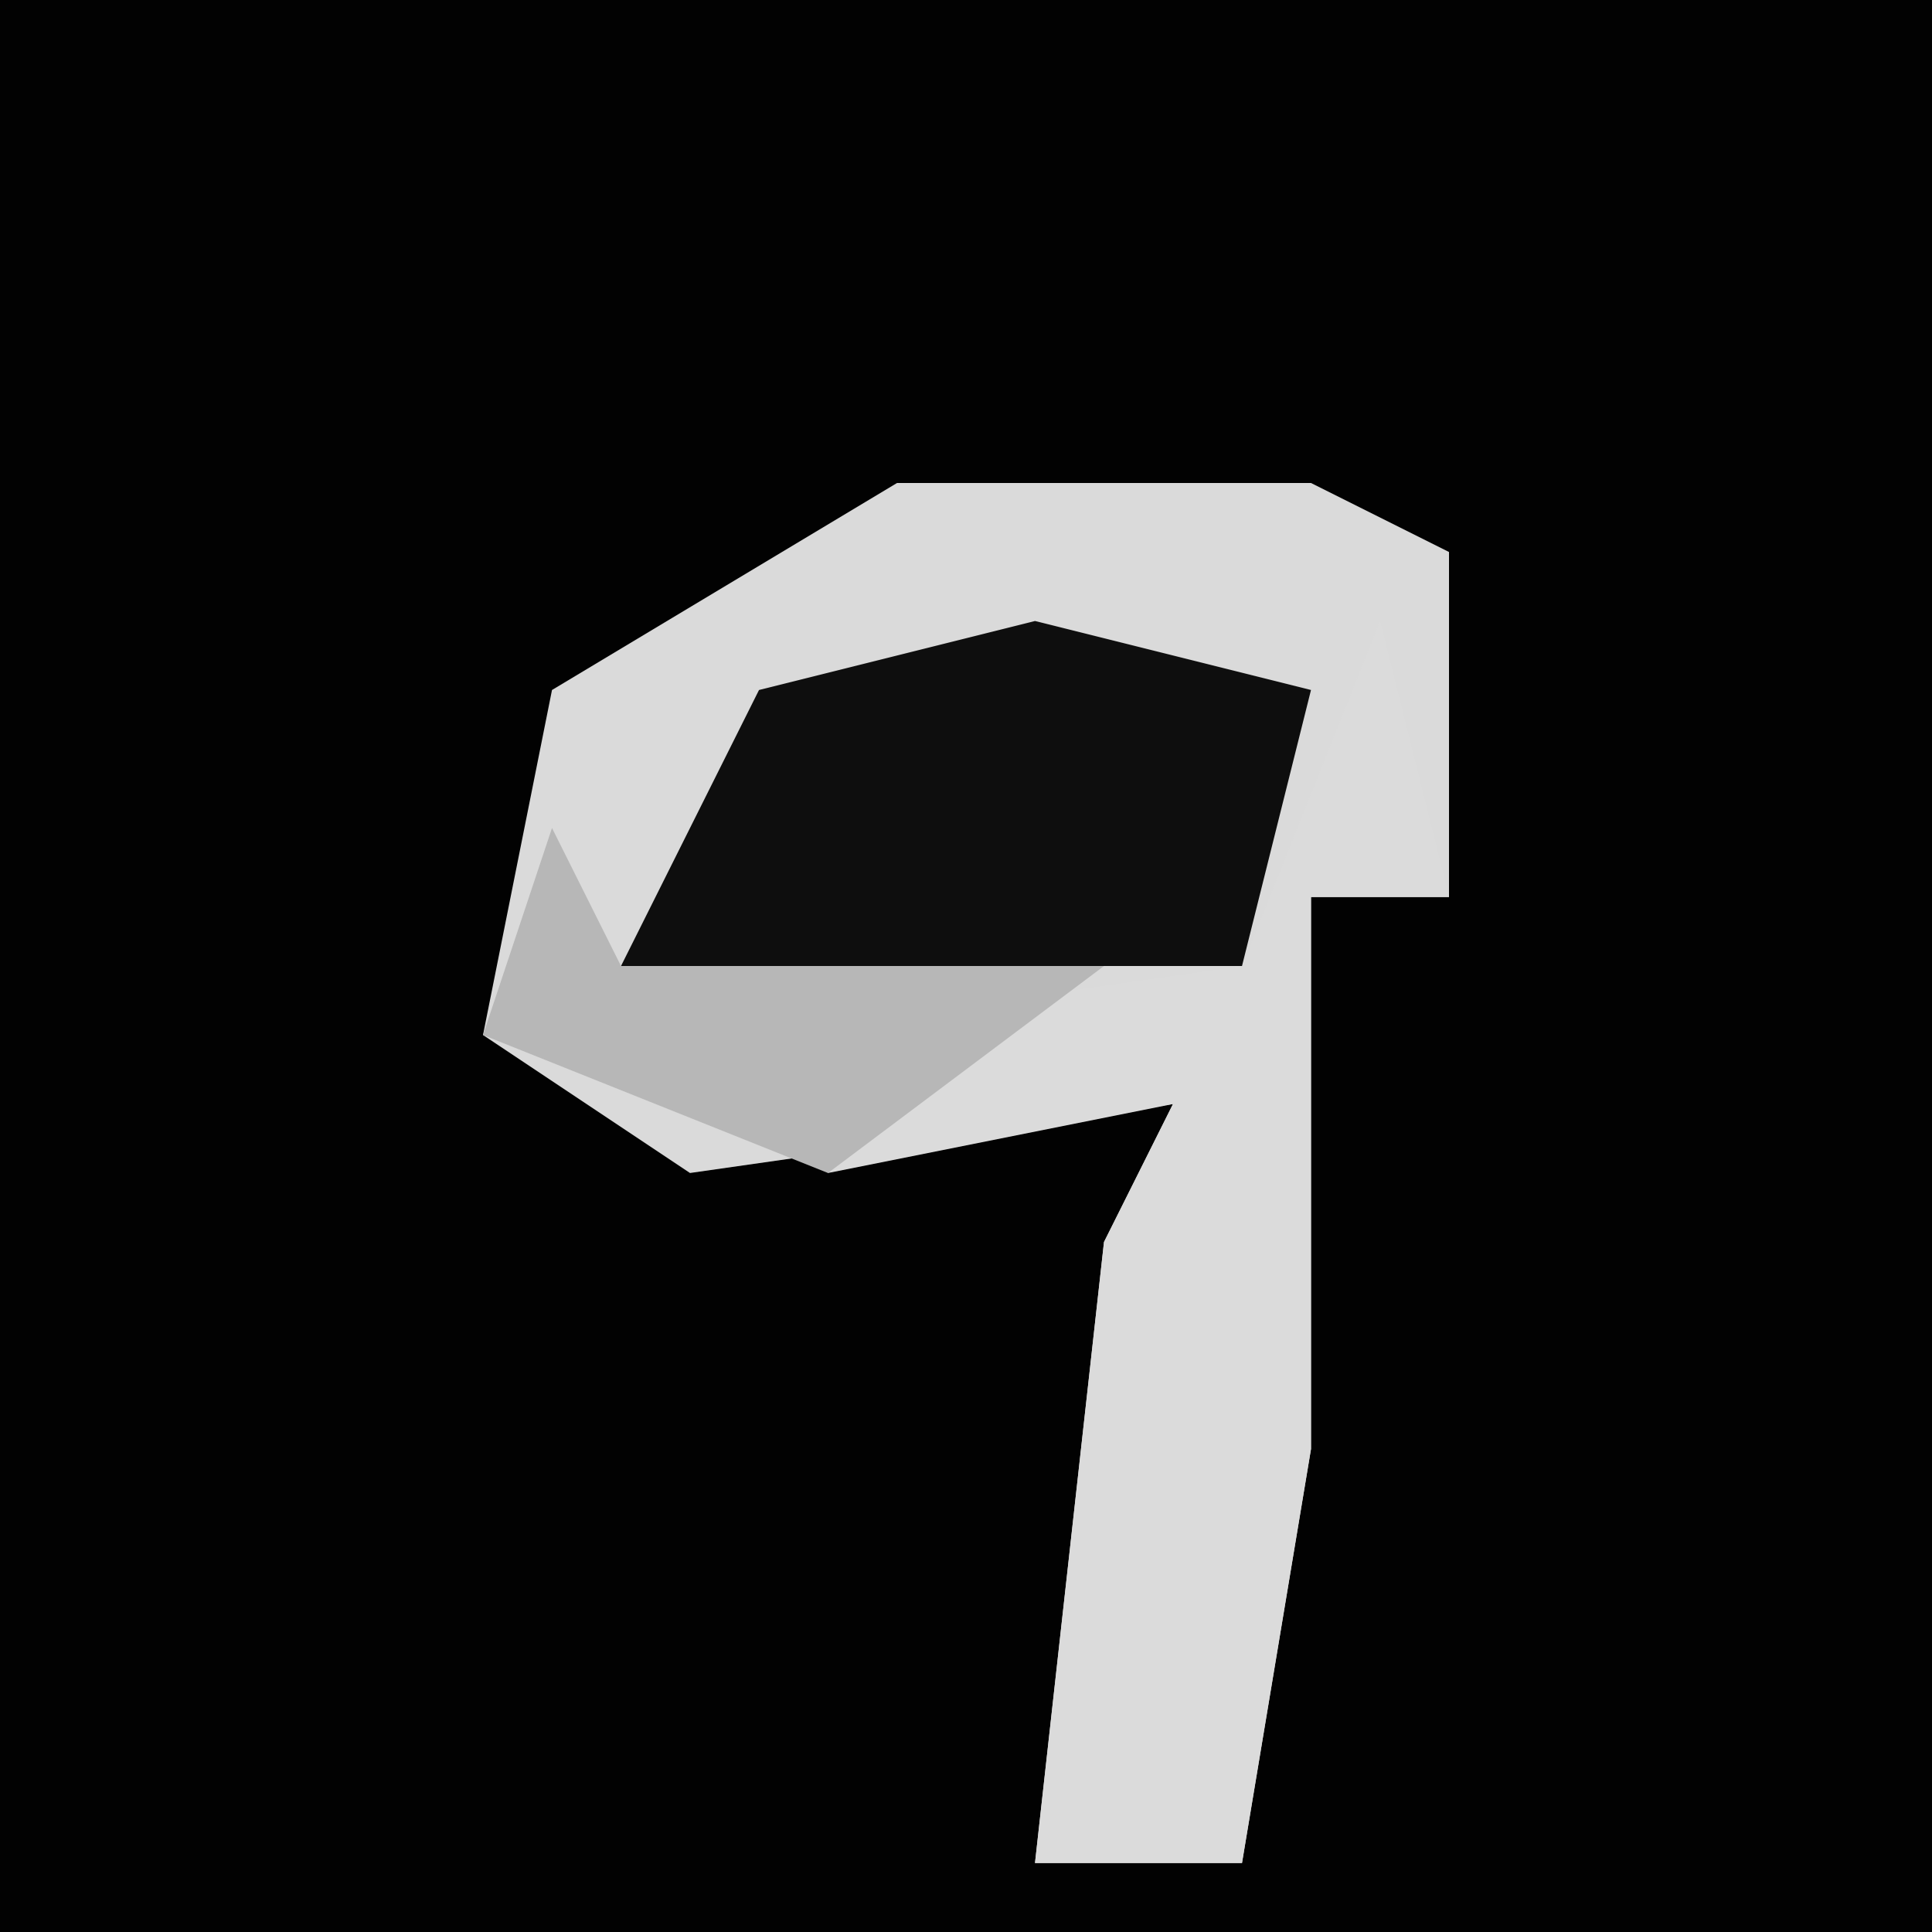 <?xml version="1.0" encoding="UTF-8"?>
<svg version="1.1" xmlns="http://www.w3.org/2000/svg" width="28" height="28">
<path d="M0,0 L28,0 L28,28 L0,28 Z " fill="#020202" transform="translate(0,0)"/>
<path d="M0,0 L6,0 L8,1 L8,6 L6,6 L6,14 L5,20 L2,20 L3,11 L4,9 L-3,10 L-6,8 L-5,3 Z " fill="#DADADA" transform="translate(13,7)"/>
<path d="M0,0 L1,4 L-1,4 L-1,12 L-2,18 L-5,18 L-4,9 L-3,7 L-8,8 L-9,6 L-2,5 Z " fill="#DBDBDB" transform="translate(20,9)"/>
<path d="M0,0 L4,1 L3,5 L-6,5 L-4,1 Z " fill="#0E0E0E" transform="translate(15,9)"/>
<path d="M0,0 L1,2 L8,2 L4,5 L-1,3 Z " fill="#B7B7B7" transform="translate(8,12)"/>
</svg>
